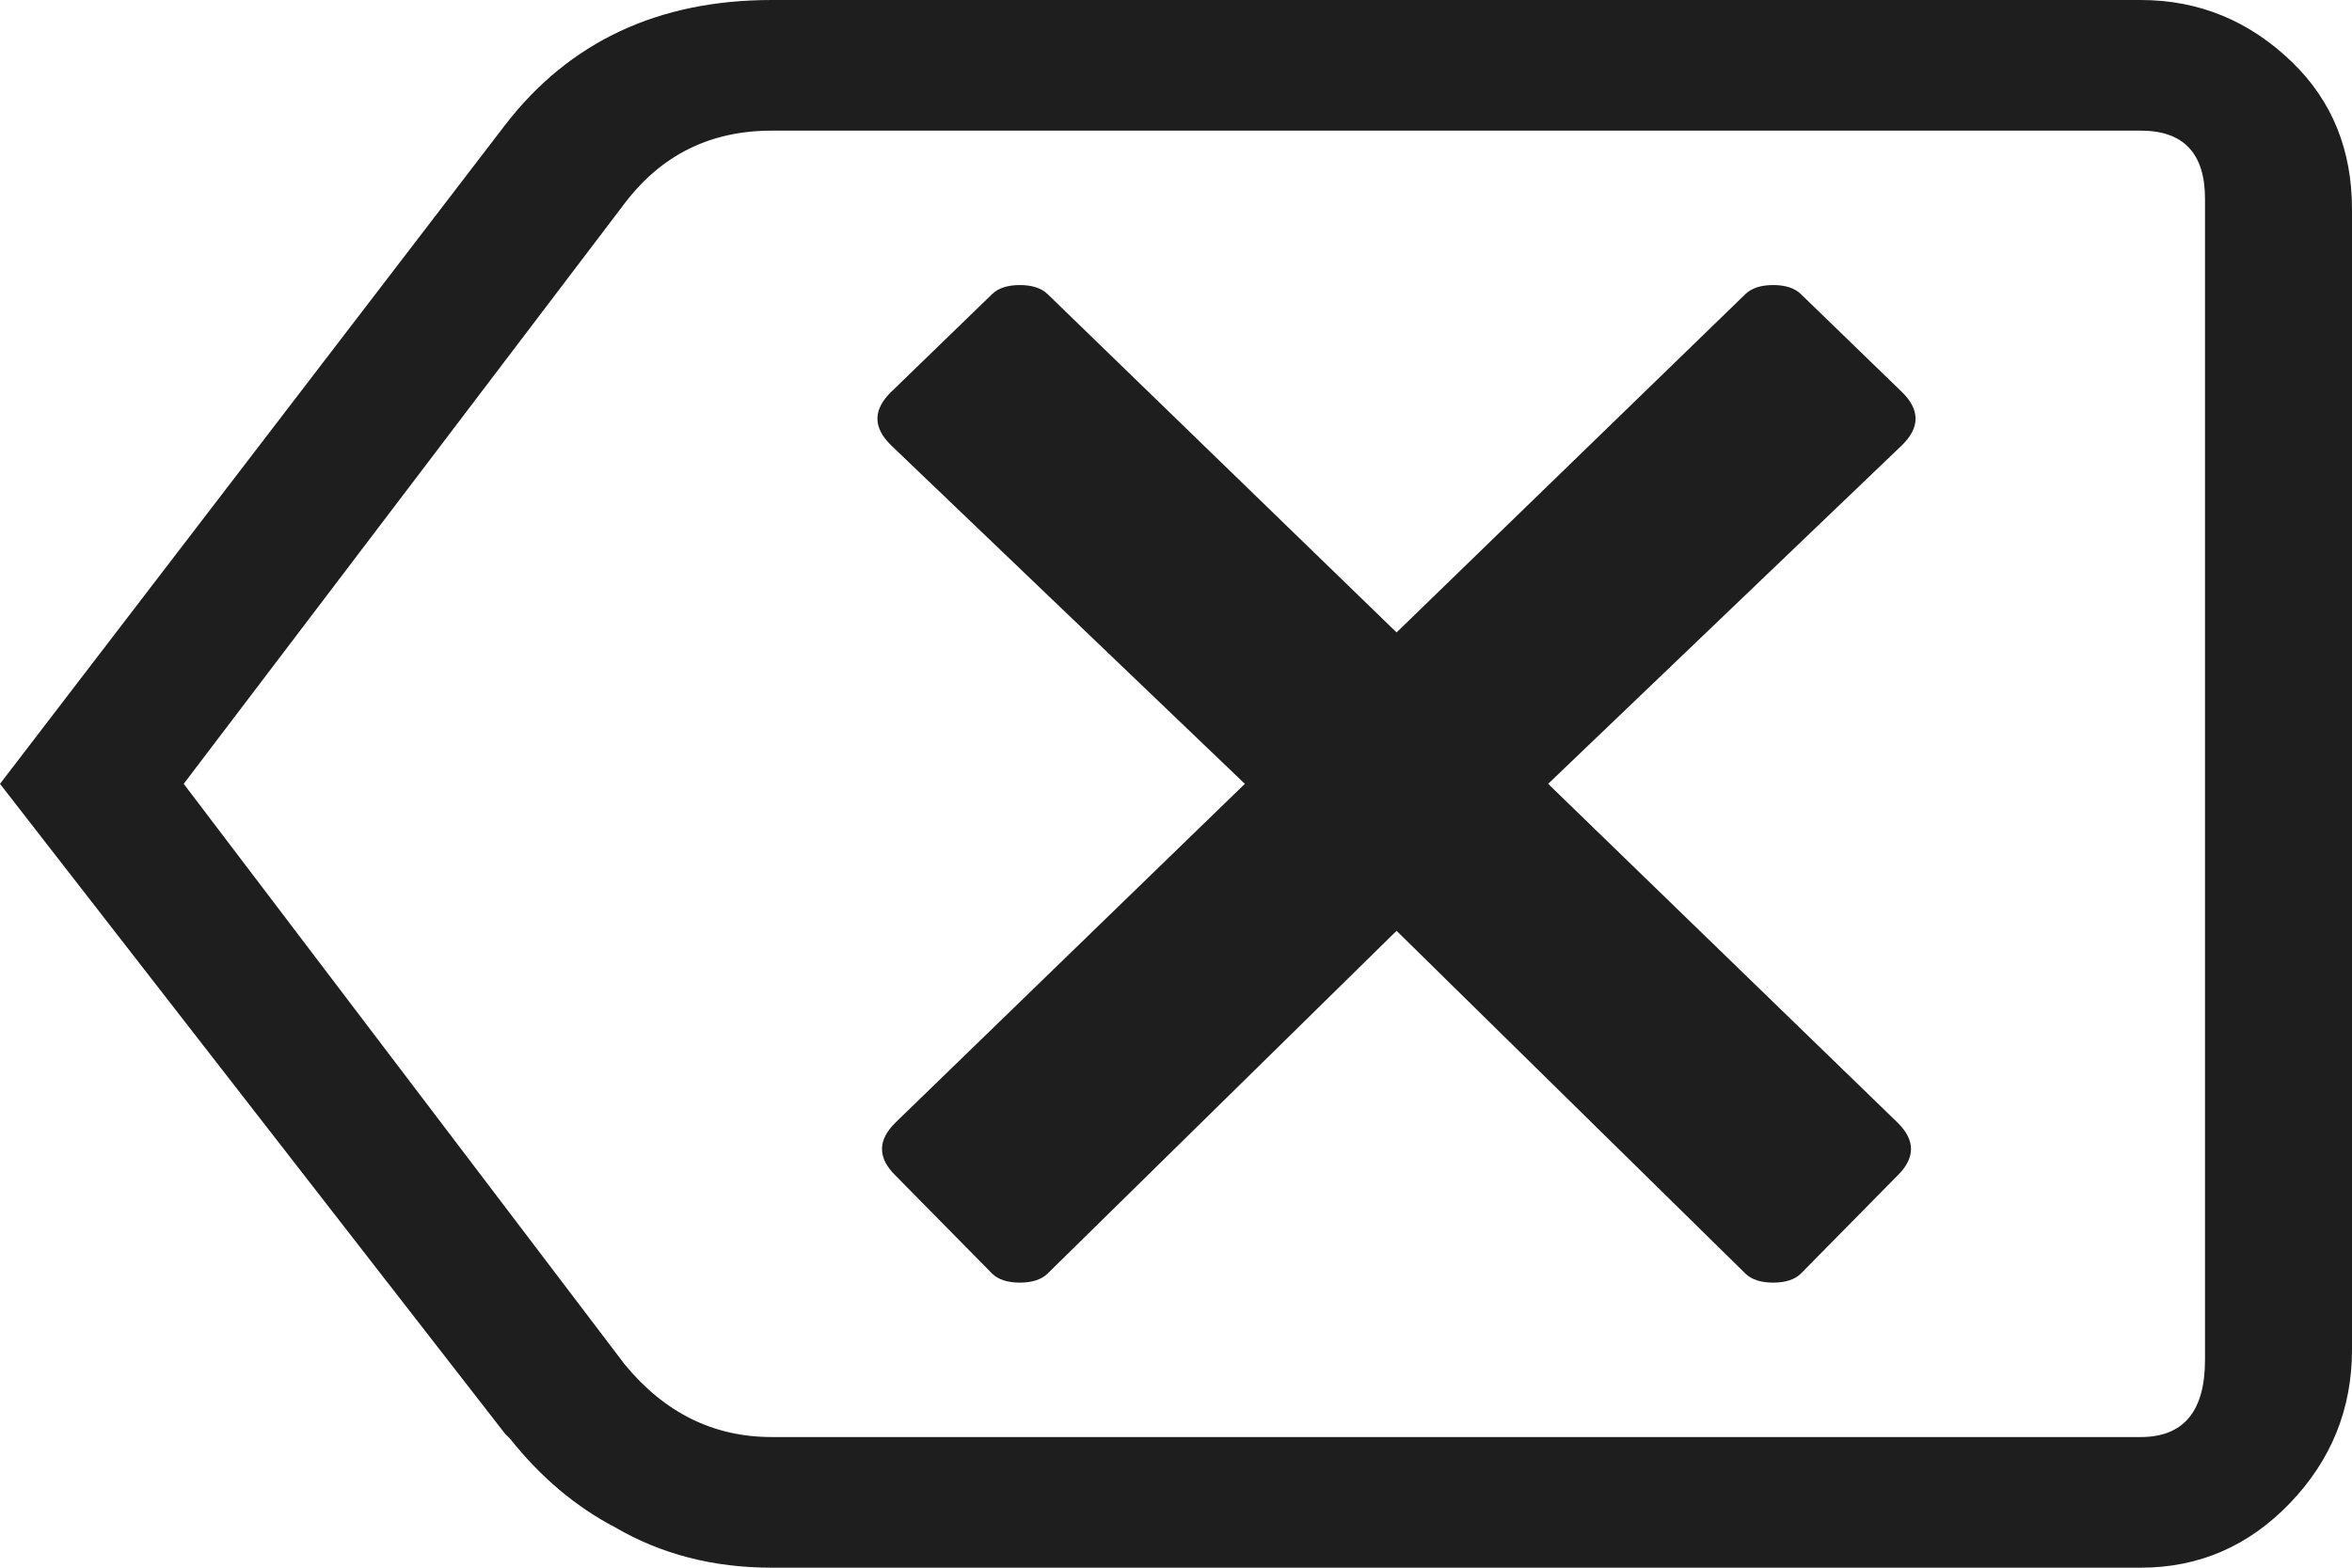 <?xml version="1.0" encoding="UTF-8"?>
<svg width="18px" height="12px" viewBox="0 0 18 12" version="1.1" xmlns="http://www.w3.org/2000/svg" xmlns:xlink="http://www.w3.org/1999/xlink">
    <!-- Generator: Sketch 43.2 (39069) - http://www.bohemiancoding.com/sketch -->
    <title>icon-delete</title>
    <desc>Created with Sketch.</desc>
    <defs></defs>
    <g id="main" stroke="none" stroke-width="1" fill="none" fill-rule="evenodd">
        <g id="markets-odds" transform="translate(-339, -431)" fill="#1E1E1E">
            <g id="pop-up" transform="translate(-1, 302)">
                <g id="keyboard" transform="translate(0, 96)">
                    <g id="delete" transform="translate(322, 0)">
                        <g id="Group-5" transform="translate(18, 33)">
                            <path d="M14.52,8.591 C14.59,8.659 14.625,8.727 14.625,8.795 C14.625,8.864 14.59,8.932 14.52,9 L13.781,9.75 C13.734,9.795 13.664,9.818 13.57,9.818 C13.477,9.818 13.406,9.795 13.359,9.75 L10.688,7.125 L8.016,9.75 C7.969,9.795 7.898,9.818 7.805,9.818 C7.711,9.818 7.641,9.795 7.594,9.75 L6.855,9 C6.785,8.932 6.75,8.864 6.75,8.795 C6.75,8.727 6.785,8.659 6.855,8.591 L9.527,6 L6.82,3.409 C6.68,3.273 6.68,3.136 6.82,3 L7.594,2.25 C7.641,2.205 7.711,2.182 7.805,2.182 C7.898,2.182 7.969,2.205 8.016,2.25 L10.688,4.841 L13.359,2.25 C13.406,2.205 13.477,2.182 13.57,2.182 C13.664,2.182 13.734,2.205 13.781,2.25 L14.555,3 C14.695,3.136 14.695,3.273 14.555,3.409 L11.848,6 L14.52,8.591 Z M17.543,0.477 C17.848,0.773 18,1.148 18,1.602 L18,10.33 C18,10.784 17.842,11.176 17.525,11.506 C17.209,11.835 16.828,12 16.383,12 L5.906,12 C5.461,12 5.063,11.898 4.711,11.693 C4.406,11.534 4.137,11.307 3.902,11.011 L3.867,10.977 L0,6 L3.867,0.955 C4.359,0.318 5.039,0 5.906,0 L16.383,0 C16.828,0 17.215,0.159 17.543,0.477 Z M16.875,10.41 L16.875,1.521 C16.875,1.174 16.711,1 16.383,1 L5.906,1 C5.437,1 5.063,1.185 4.781,1.556 L1.406,6 L4.781,10.444 C5.086,10.815 5.461,11 5.906,11 L16.383,11 C16.711,11 16.875,10.803 16.875,10.41 Z" id="ion-backspace-outline---Ionicons"></path>
                        </g>
                    </g>
                </g>
            </g>
        </g>
    </g>
</svg>